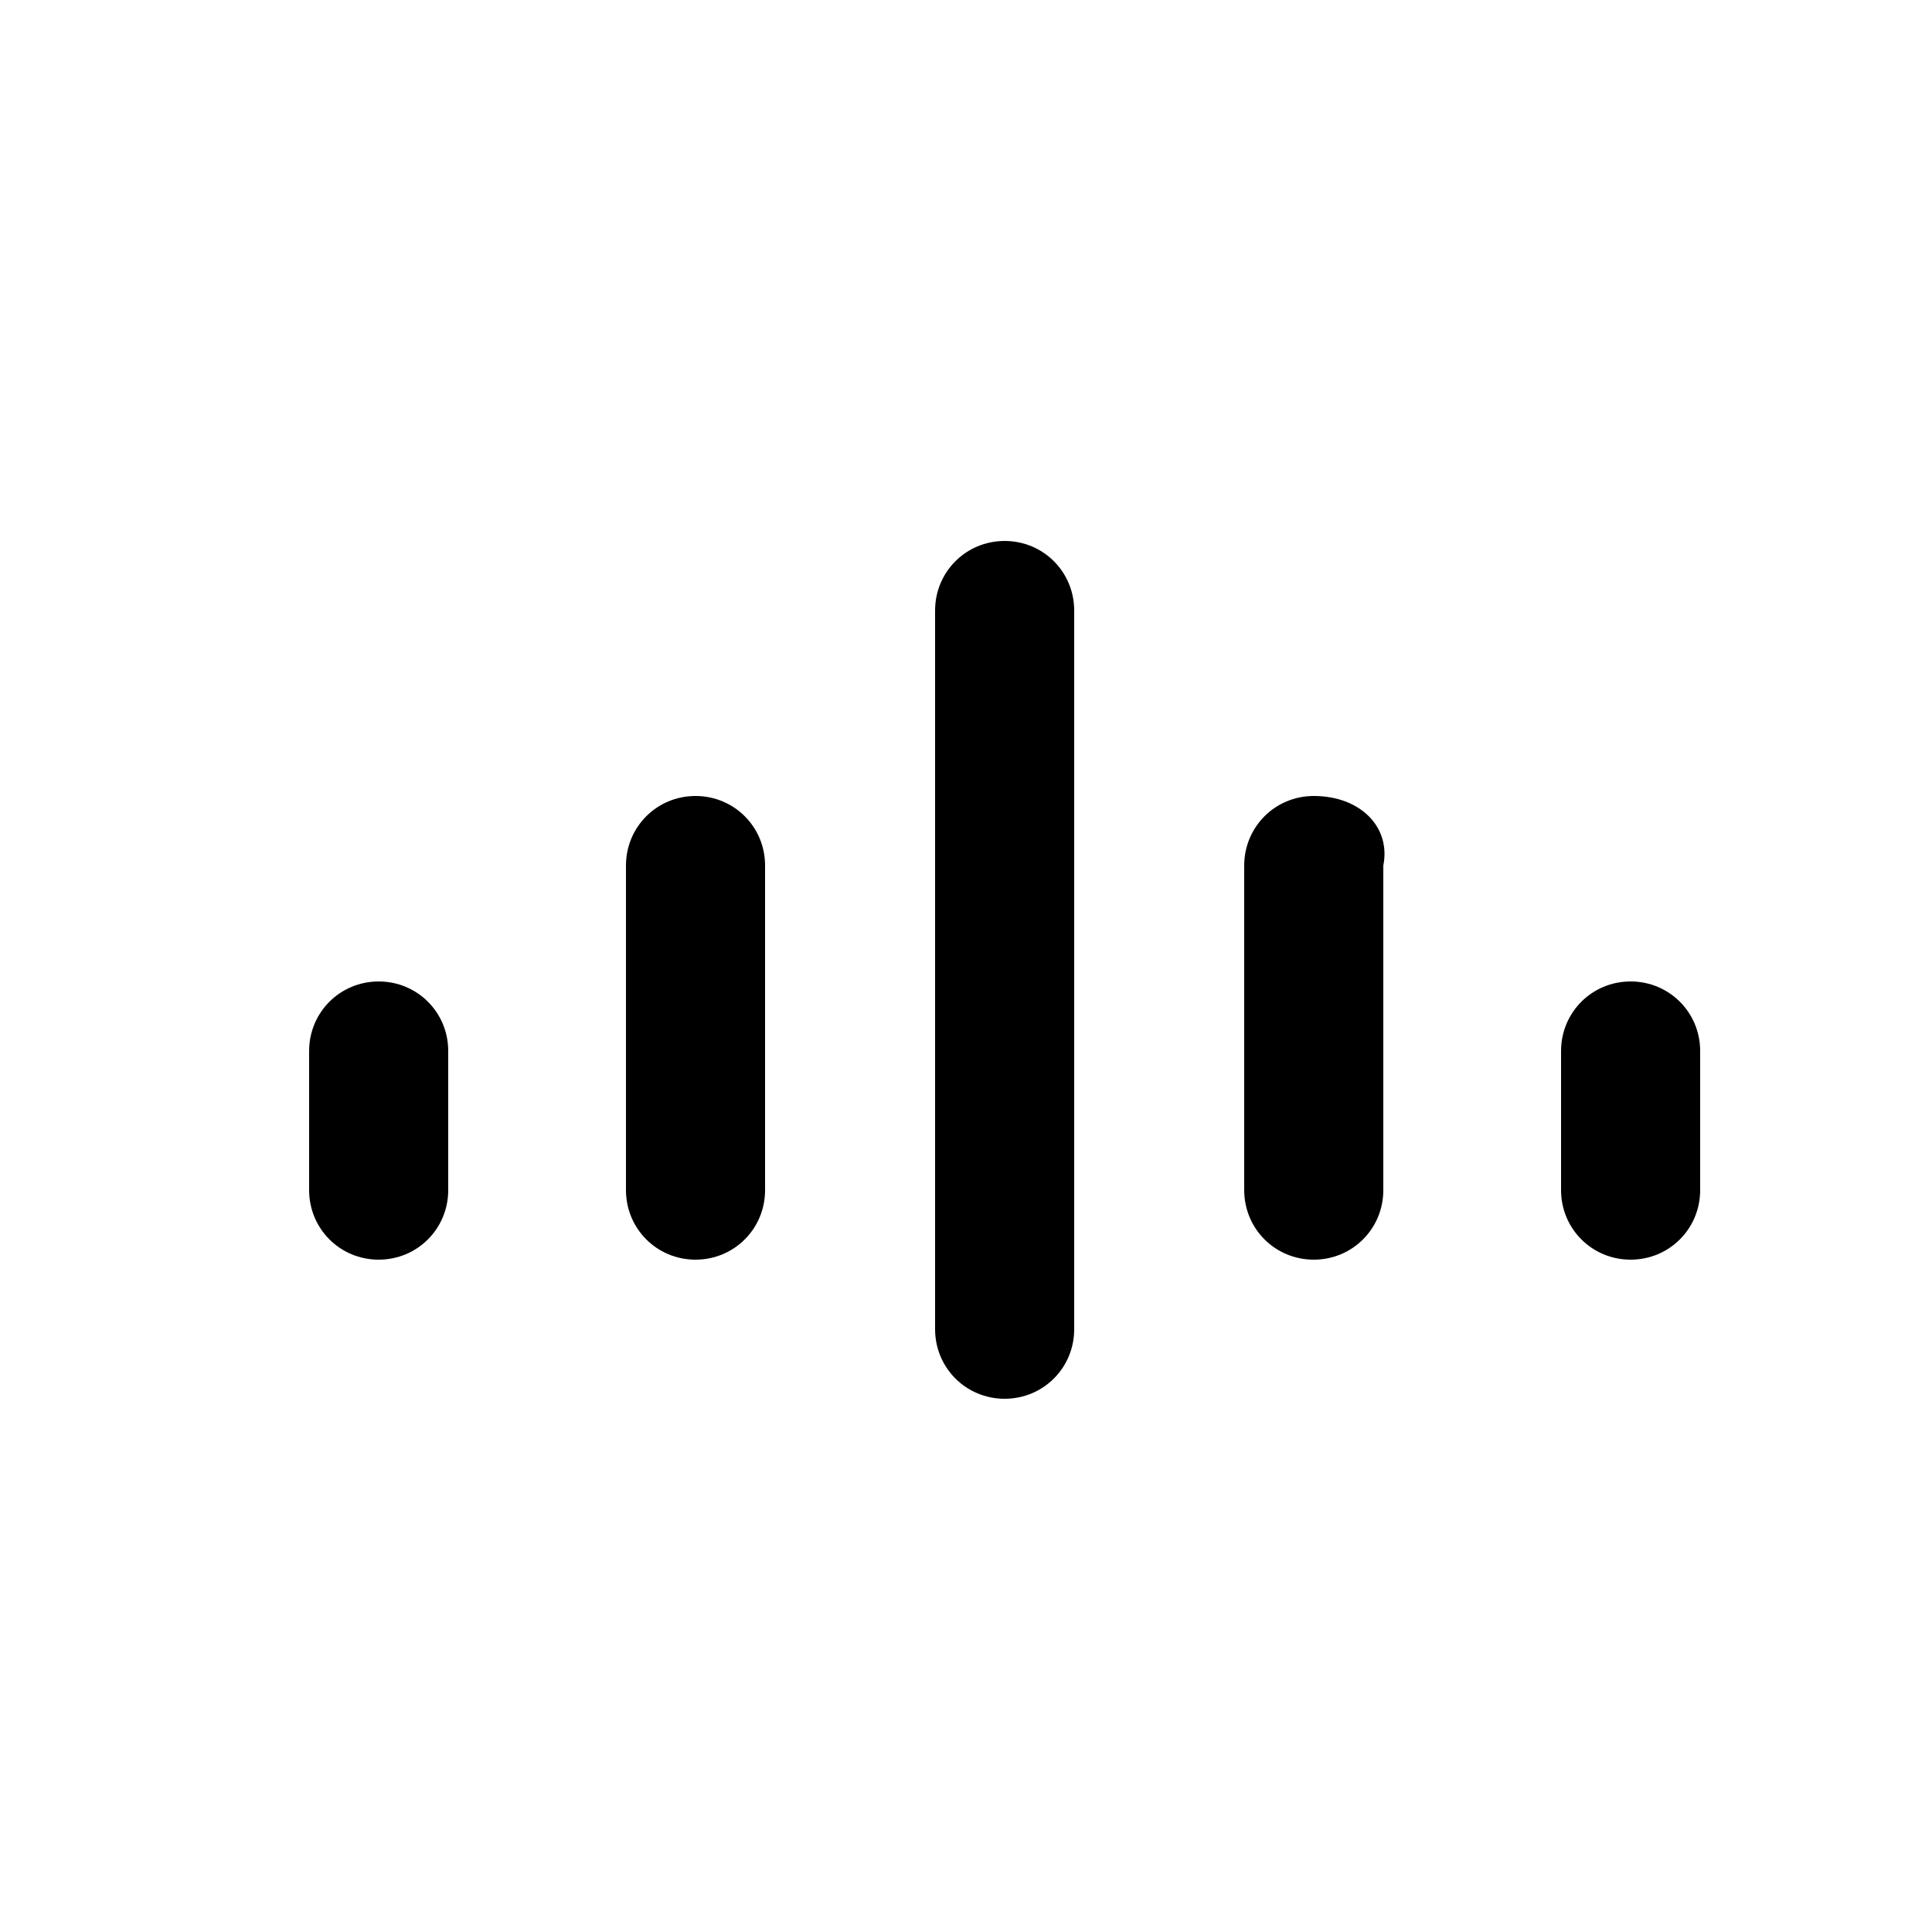 <?xml version="1.0" encoding="utf-8"?>
<!-- Generator: Adobe Illustrator 24.2.1, SVG Export Plug-In . SVG Version: 6.00 Build 0)  -->
<svg version="1.1" id="Layer_1" xmlns="http://www.w3.org/2000/svg" xmlns:xlink="http://www.w3.org/1999/xlink" x="0px" y="0px"
	 viewBox="0 0 25 25" style="enable-background:new 0 0 25 25;" xml:space="preserve">
<g>
	<g>
		<path d="M4.9,12.7c-0.5,0-0.9,0.4-0.9,0.9v1.8c0,0.5,0.4,0.9,0.9,0.9c0.5,0,0.9-0.4,0.9-0.9v-1.8C5.8,13.1,5.4,12.7,4.9,12.7z
			 M9,10.3c-0.5,0-0.9,0.4-0.9,0.9v4.2c0,0.5,0.4,0.9,0.9,0.9s0.9-0.4,0.9-0.9v-4.2C9.9,10.7,9.5,10.3,9,10.3z M13,7
			c-0.5,0-0.9,0.4-0.9,0.9v9.3c0,0.5,0.4,0.9,0.9,0.9c0.5,0,0.9-0.4,0.9-0.9V7.9C13.9,7.4,13.5,7,13,7z M17,10.3
			c-0.5,0-0.9,0.4-0.9,0.9v4.2c0,0.5,0.4,0.9,0.9,0.9c0.5,0,0.9-0.4,0.9-0.9v-4.2C18,10.7,17.6,10.3,17,10.3z M21.1,12.7
			c-0.5,0-0.9,0.4-0.9,0.9v1.8c0,0.5,0.4,0.9,0.9,0.9c0.5,0,0.9-0.4,0.9-0.9v-1.8C22,13.1,21.6,12.7,21.1,12.7z"/>
	</g>
</g>
</svg>

